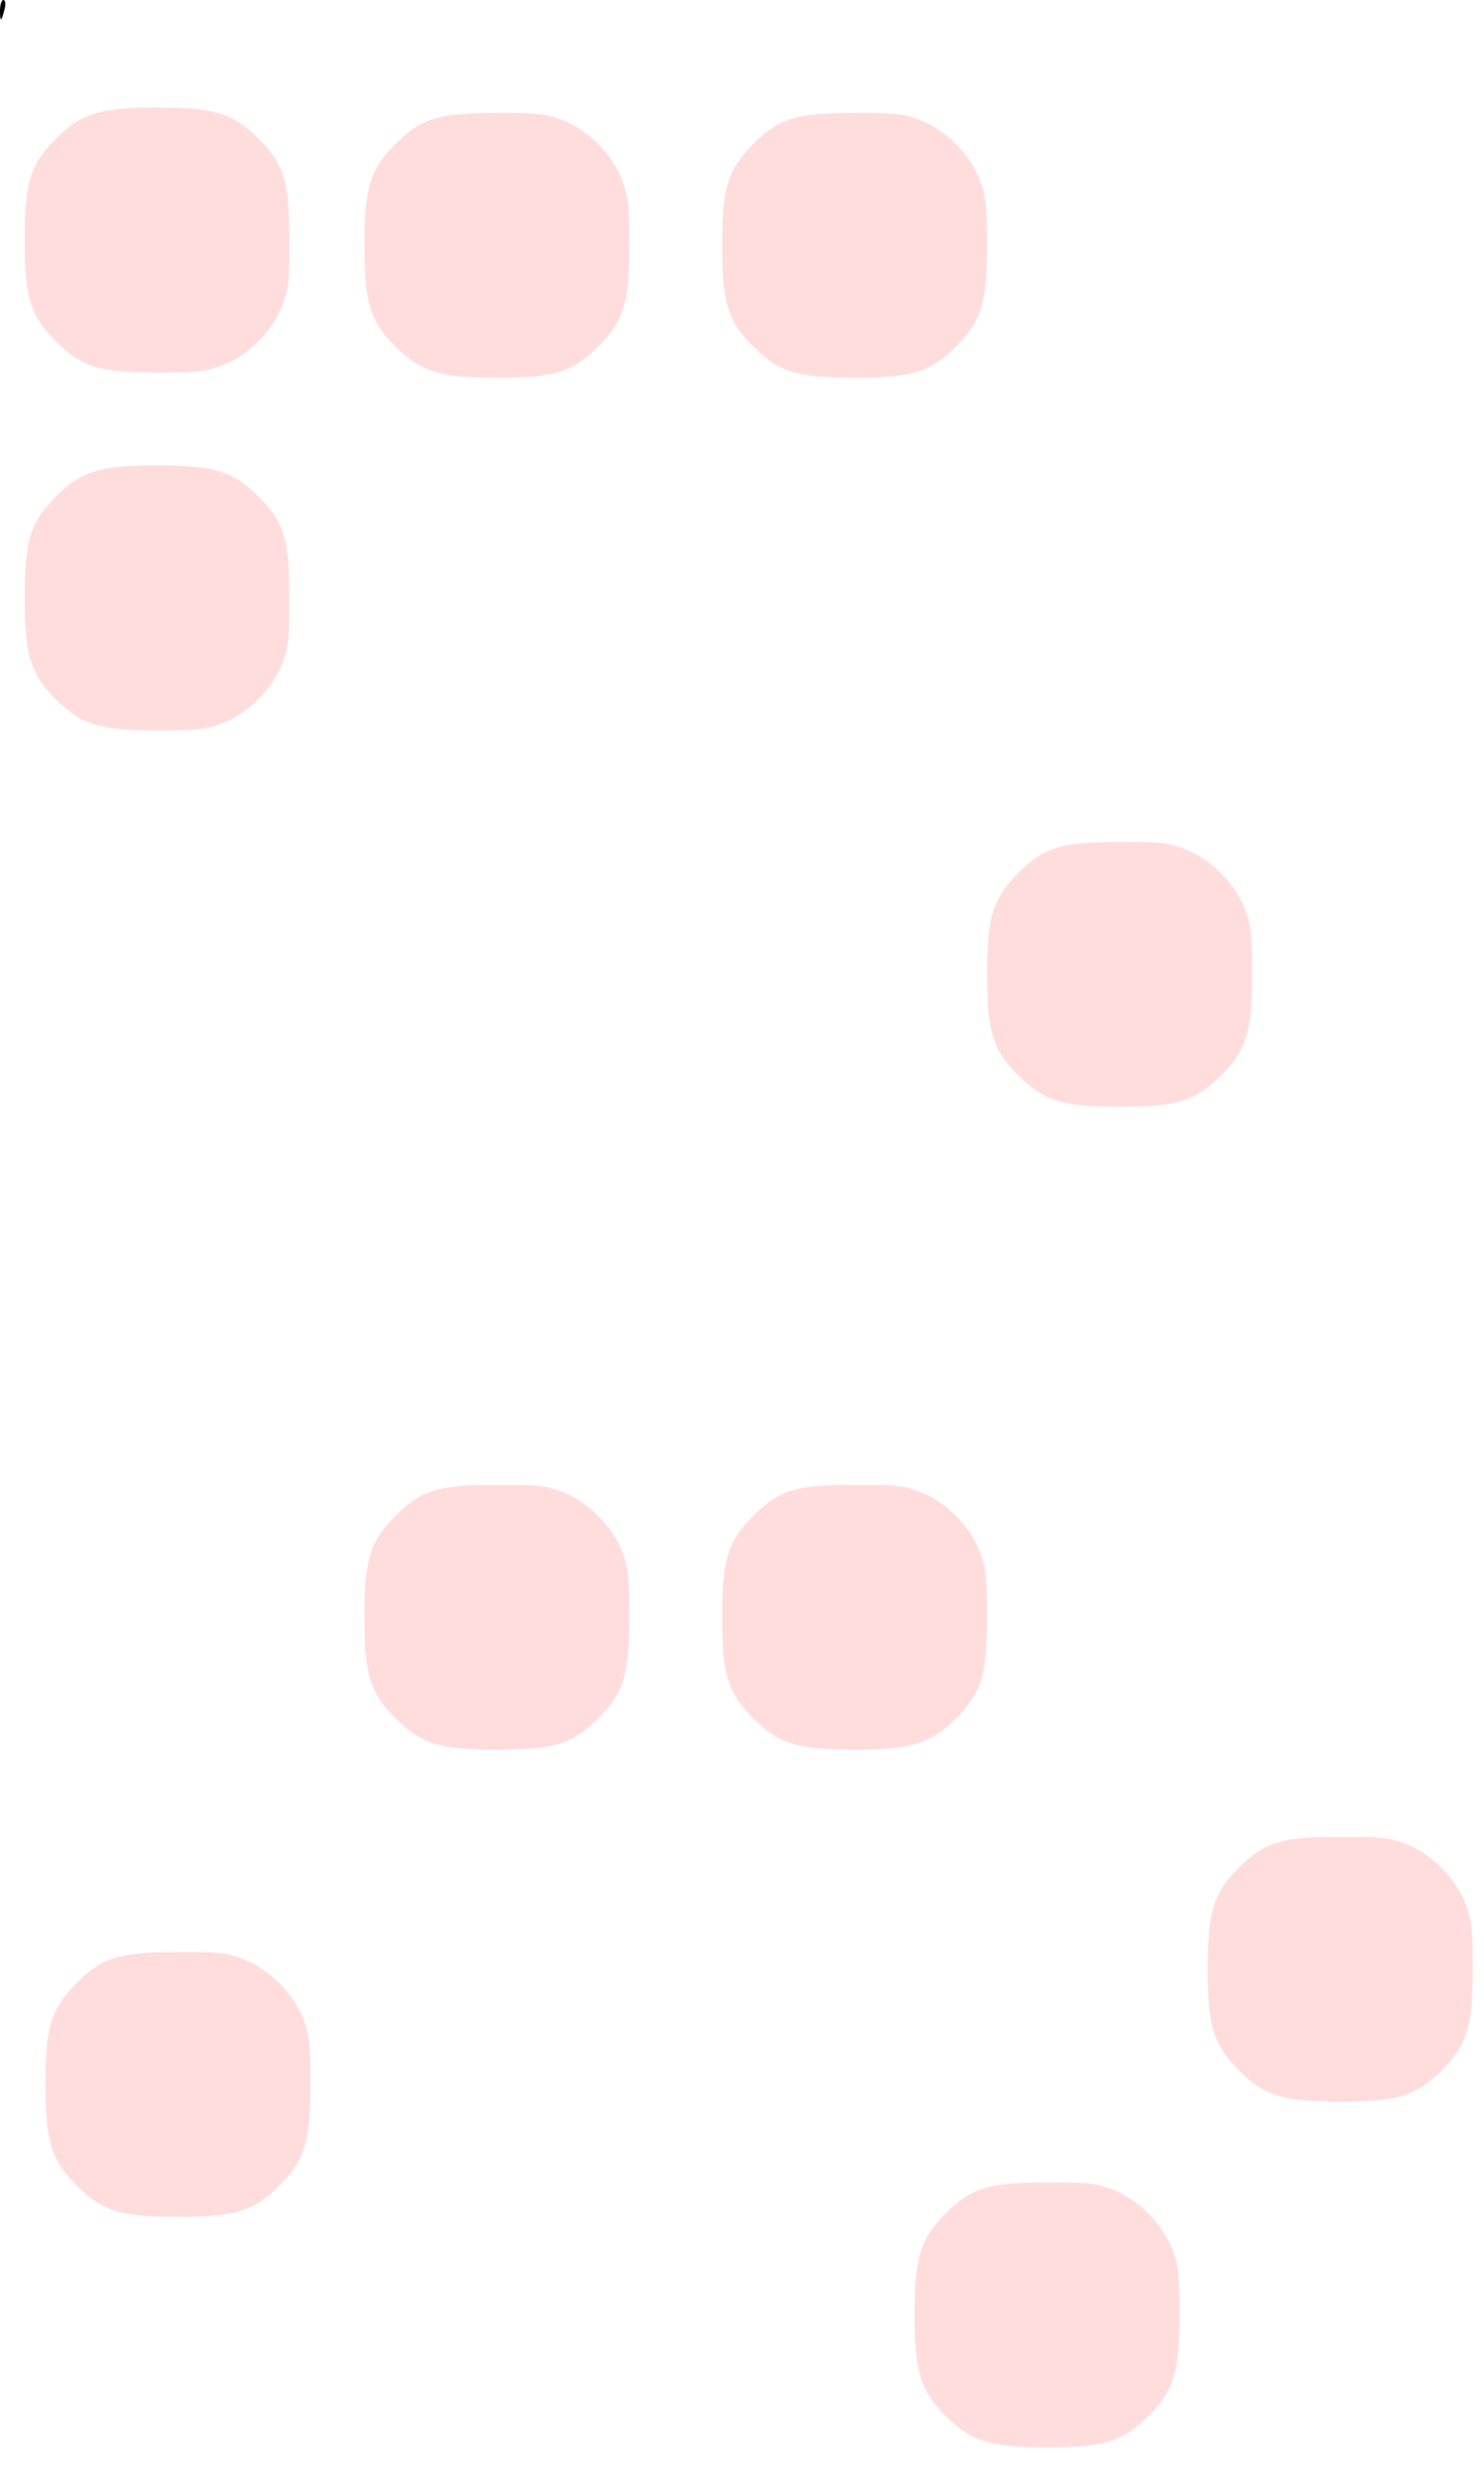 <?xml version="1.0" encoding="UTF-8" standalone="no"?>
<svg
   xmlns:dc="http://purl.org/dc/elements/1.1/"
   xmlns:cc="http://creativecommons.org/ns#"
   xmlns:rdf="http://www.w3.org/1999/02/22-rdf-syntax-ns#"
   xmlns:svg="http://www.w3.org/2000/svg"
   xmlns="http://www.w3.org/2000/svg"
   id="svg10"
   preserveAspectRatio="xMidYMid meet"
   viewBox="0 0 448 746"
   height="746pt"
   width="448pt"
   version="1.0">
  <defs
     id="defs14" />
  <path
     d="M 0,3.2 C 0,6.8 0.4,6.7 1.4,2.7 1.8,1.1 1.6,0 1,0 0.5,0 0,1.4 0,3.2 Z"
     id="path4"
     style="fill:#000000;stroke:none;stroke-width:0.1" />
  <path
     id="path831"
     d="m 169.7,36.2 c 7.7,2.9 15.2,10.4 18.1,18.1 1.9,4.9 2.2,7.9 2.2,19.7 0,17.4 -1.7,22.8 -9.4,30.6 -7.8,7.7 -13.2,9.4 -30.6,9.4 -17.4,0 -22.8,-1.7 -30.6,-9.4 C 111.7,96.8 110,91.4 110,74 c 0,-17.4 1.7,-22.8 9.4,-30.6 7.8,-7.7 12.8,-9.3 30.3,-9.3 12.2,-0.1 15,0.2 20,2.1 z"
     style="fill:#ff5555;stroke:none;stroke-width:0.1;fill-opacity:0.2" />
  <path
     id="path829"
     d="m 277.7,36.2 c 7.7,2.9 15.2,10.4 18.1,18.1 1.9,4.9 2.2,7.9 2.2,19.7 0,17.4 -1.7,22.8 -9.4,30.6 -7.8,7.7 -13.2,9.4 -30.6,9.4 -17.4,0 -22.8,-1.7 -30.6,-9.4 C 219.7,96.8 218,91.4 218,74 c 0,-17.4 1.7,-22.8 9.4,-30.6 7.8,-7.7 12.8,-9.3 30.3,-9.3 12.2,-0.1 15,0.2 20,2.1 z"
     style="fill:#ff5555;stroke:none;stroke-width:0.1;fill-opacity:0.2" />
  <path
     id="path827"
     d="m 357.7,256.2 c 7.7,2.9 15.2,10.4 18.1,18.1 1.9,4.9 2.2,7.9 2.2,19.7 0,17.4 -1.7,22.8 -9.4,30.6 -7.8,7.7 -13.2,9.4 -30.6,9.4 -17.4,0 -22.8,-1.7 -30.6,-9.4 -7.7,-7.8 -9.4,-13.2 -9.4,-30.6 0,-17.4 1.7,-22.8 9.4,-30.6 7.8,-7.7 12.8,-9.3 30.3,-9.3 12.2,-0.1 15,0.2 20,2.1 z"
     style="fill:#ff5555;stroke:none;stroke-width:0.1;fill-opacity:0.2" />
  <path
     id="path825"
     d="m 169.7,450.2 c 7.7,2.9 15.2,10.4 18.1,18.1 1.9,4.9 2.2,7.9 2.2,19.7 0,17.4 -1.7,22.8 -9.4,30.6 -7.8,7.7 -13.2,9.4 -30.6,9.4 -17.4,0 -22.8,-1.7 -30.6,-9.4 -7.7,-7.8 -9.4,-13.2 -9.4,-30.6 0,-17.4 1.7,-22.8 9.4,-30.6 7.8,-7.7 12.8,-9.3 30.3,-9.3 12.2,-0.1 15,0.2 20,2.1 z"
     style="fill:#ff5555;stroke:none;stroke-width:0.1;fill-opacity:0.2" />
  <path
     id="path6"
     d="m 277.7,450.2 c 7.7,2.9 15.2,10.4 18.1,18.1 1.9,4.9 2.2,7.9 2.2,19.7 0,17.4 -1.7,22.8 -9.4,30.6 -7.8,7.7 -13.2,9.4 -30.6,9.4 -17.4,0 -22.8,-1.7 -30.6,-9.4 -7.7,-7.8 -9.4,-13.2 -9.4,-30.6 0,-17.4 1.7,-22.8 9.4,-30.6 7.8,-7.7 12.8,-9.3 30.3,-9.3 12.2,-0.1 15,0.2 20,2.1 z"
     style="fill:#ff5555;stroke:none;stroke-width:0.1;fill-opacity:0.2" />
  <g
     transform="rotate(90,132.763,-25.288)"
     id="g857">
    <path
       style="fill:#ff5555;fill-opacity:0.2;stroke:none;stroke-width:0.1"
       d="m 250.192,22.218 c 7.7,2.9 15.2,10.4 18.1,18.1 1.9,4.9 2.2,7.9 2.2,19.7 0,17.4 -1.7,22.8 -9.4,30.6 -7.8,7.7 -13.2,9.4 -30.6,9.4 -17.4,0 -22.8,-1.7 -30.6,-9.4 -7.7,-7.8 -9.4,-13.2 -9.4,-30.6 0,-17.4 1.7,-22.8 9.4,-30.6 7.8,-7.7 12.8,-9.3 30.3,-9.3 12.2,-0.1 15,0.2 20,2.1 z"
       id="path831-3" />
    <path
       style="fill:#ff5555;fill-opacity:0.2;stroke:none;stroke-width:0.1"
       d="m 358.192,22.218 c 7.7,2.9 15.2,10.4 18.1,18.1 1.9,4.9 2.2,7.9 2.2,19.7 0,17.4 -1.7,22.8 -9.4,30.6 -7.8,7.7 -13.2,9.4 -30.6,9.4 -17.4,0 -22.8,-1.7 -30.6,-9.4 -7.7,-7.8 -9.4,-13.2 -9.4,-30.6 0,-17.4 1.7,-22.8 9.4,-30.6 7.8,-7.7 12.8,-9.3 30.3,-9.3 12.2,-0.1 15,0.2 20,2.1 z"
       id="path829-6" />
  </g>
  <path
     id="path6-7"
     d="m 424.31,556.43 c 7.7,2.9 15.2,10.4 18.1,18.1 1.9,4.9 2.2,7.9 2.2,19.7 0,17.4 -1.7,22.8 -9.4,30.6 -7.8,7.7 -13.2,9.4 -30.6,9.4 -17.4,0 -22.8,-1.7 -30.6,-9.4 -7.7,-7.8 -9.4,-13.2 -9.4,-30.6 0,-17.4 1.7,-22.8 9.4,-30.6 7.8,-7.7 12.8,-9.3 30.3,-9.3 12.2,-0.1 15,0.2 20,2.1 z"
     style="fill:#ff5555;fill-opacity:0.2;stroke:none;stroke-width:0.1" />
  <path
     id="path6-7-5"
     d="m 335.802,660.743 c 7.7,2.9 15.2,10.4 18.1,18.1 1.9,4.9 2.2,7.9 2.2,19.7 0,17.4 -1.7,22.8 -9.4,30.6 -7.8,7.7 -13.2,9.4 -30.6,9.4 -17.4,0 -22.8,-1.7 -30.6,-9.4 -7.7,-7.8 -9.4,-13.2 -9.4,-30.6 0,-17.4 1.7,-22.8 9.4,-30.6 7.8,-7.7 12.8,-9.3 30.3,-9.3 12.2,-0.1 15,0.2 20,2.1 z"
     style="fill:#ff5555;fill-opacity:0.2;stroke:none;stroke-width:0.1" />
  <path
     id="path6-7-5-3"
     d="m 73.437,591.201 c 7.7,2.9 15.2,10.4 18.1,18.1 1.9,4.9 2.2,7.9 2.2,19.7 0,17.4 -1.7,22.8 -9.4,30.6 -7.8,7.7 -13.2,9.4 -30.6,9.4 -17.4,0 -22.8,-1.7 -30.6,-9.4 -7.7,-7.8 -9.4,-13.2 -9.4,-30.6 0,-17.4 1.7,-22.8 9.4,-30.6 7.8,-7.7 12.8,-9.3 30.3,-9.3 12.2,-0.1 15,0.2 20,2.1 z"
     style="fill:#ff5555;fill-opacity:0.2;stroke:none;stroke-width:0.1" />
</svg>
